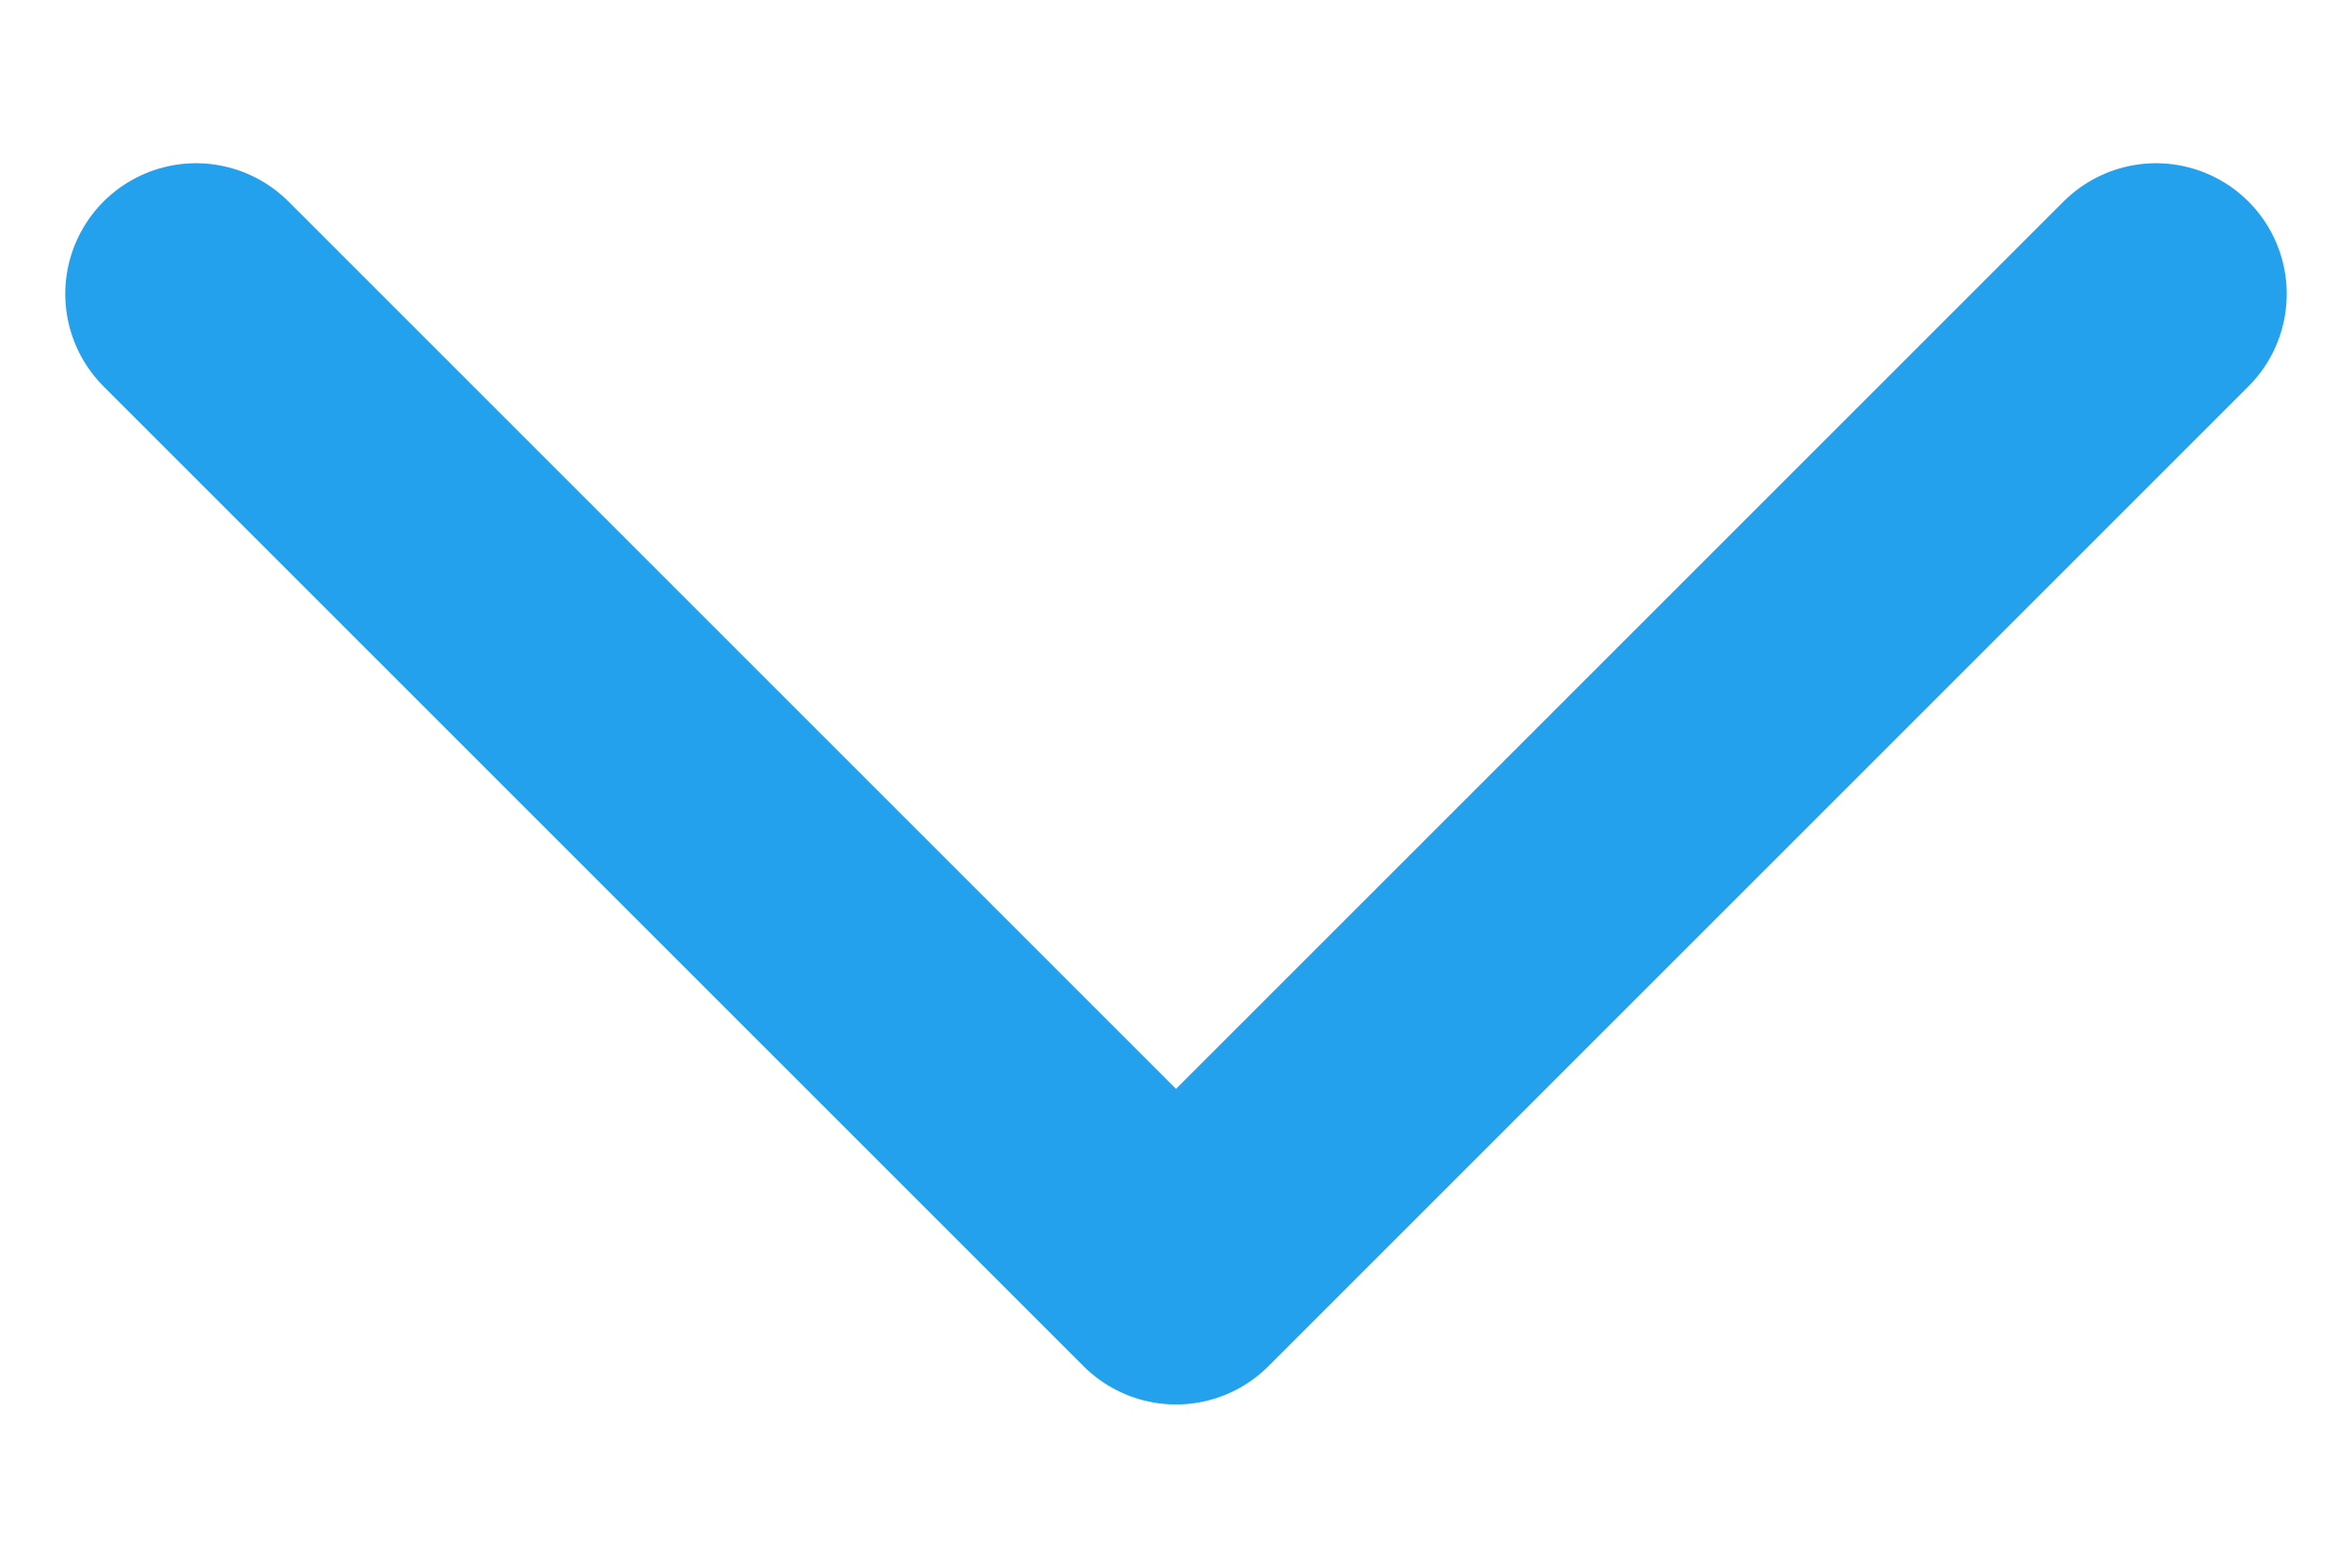 <svg width="6" height="4" viewBox="0 0 6 4" fill="none" xmlns="http://www.w3.org/2000/svg">
<path d="M0.5 0.75L3 3.25L5.5 0.75" stroke="#23A1ED" stroke-width="0.667" stroke-linecap="round" stroke-linejoin="round"/>
</svg>
